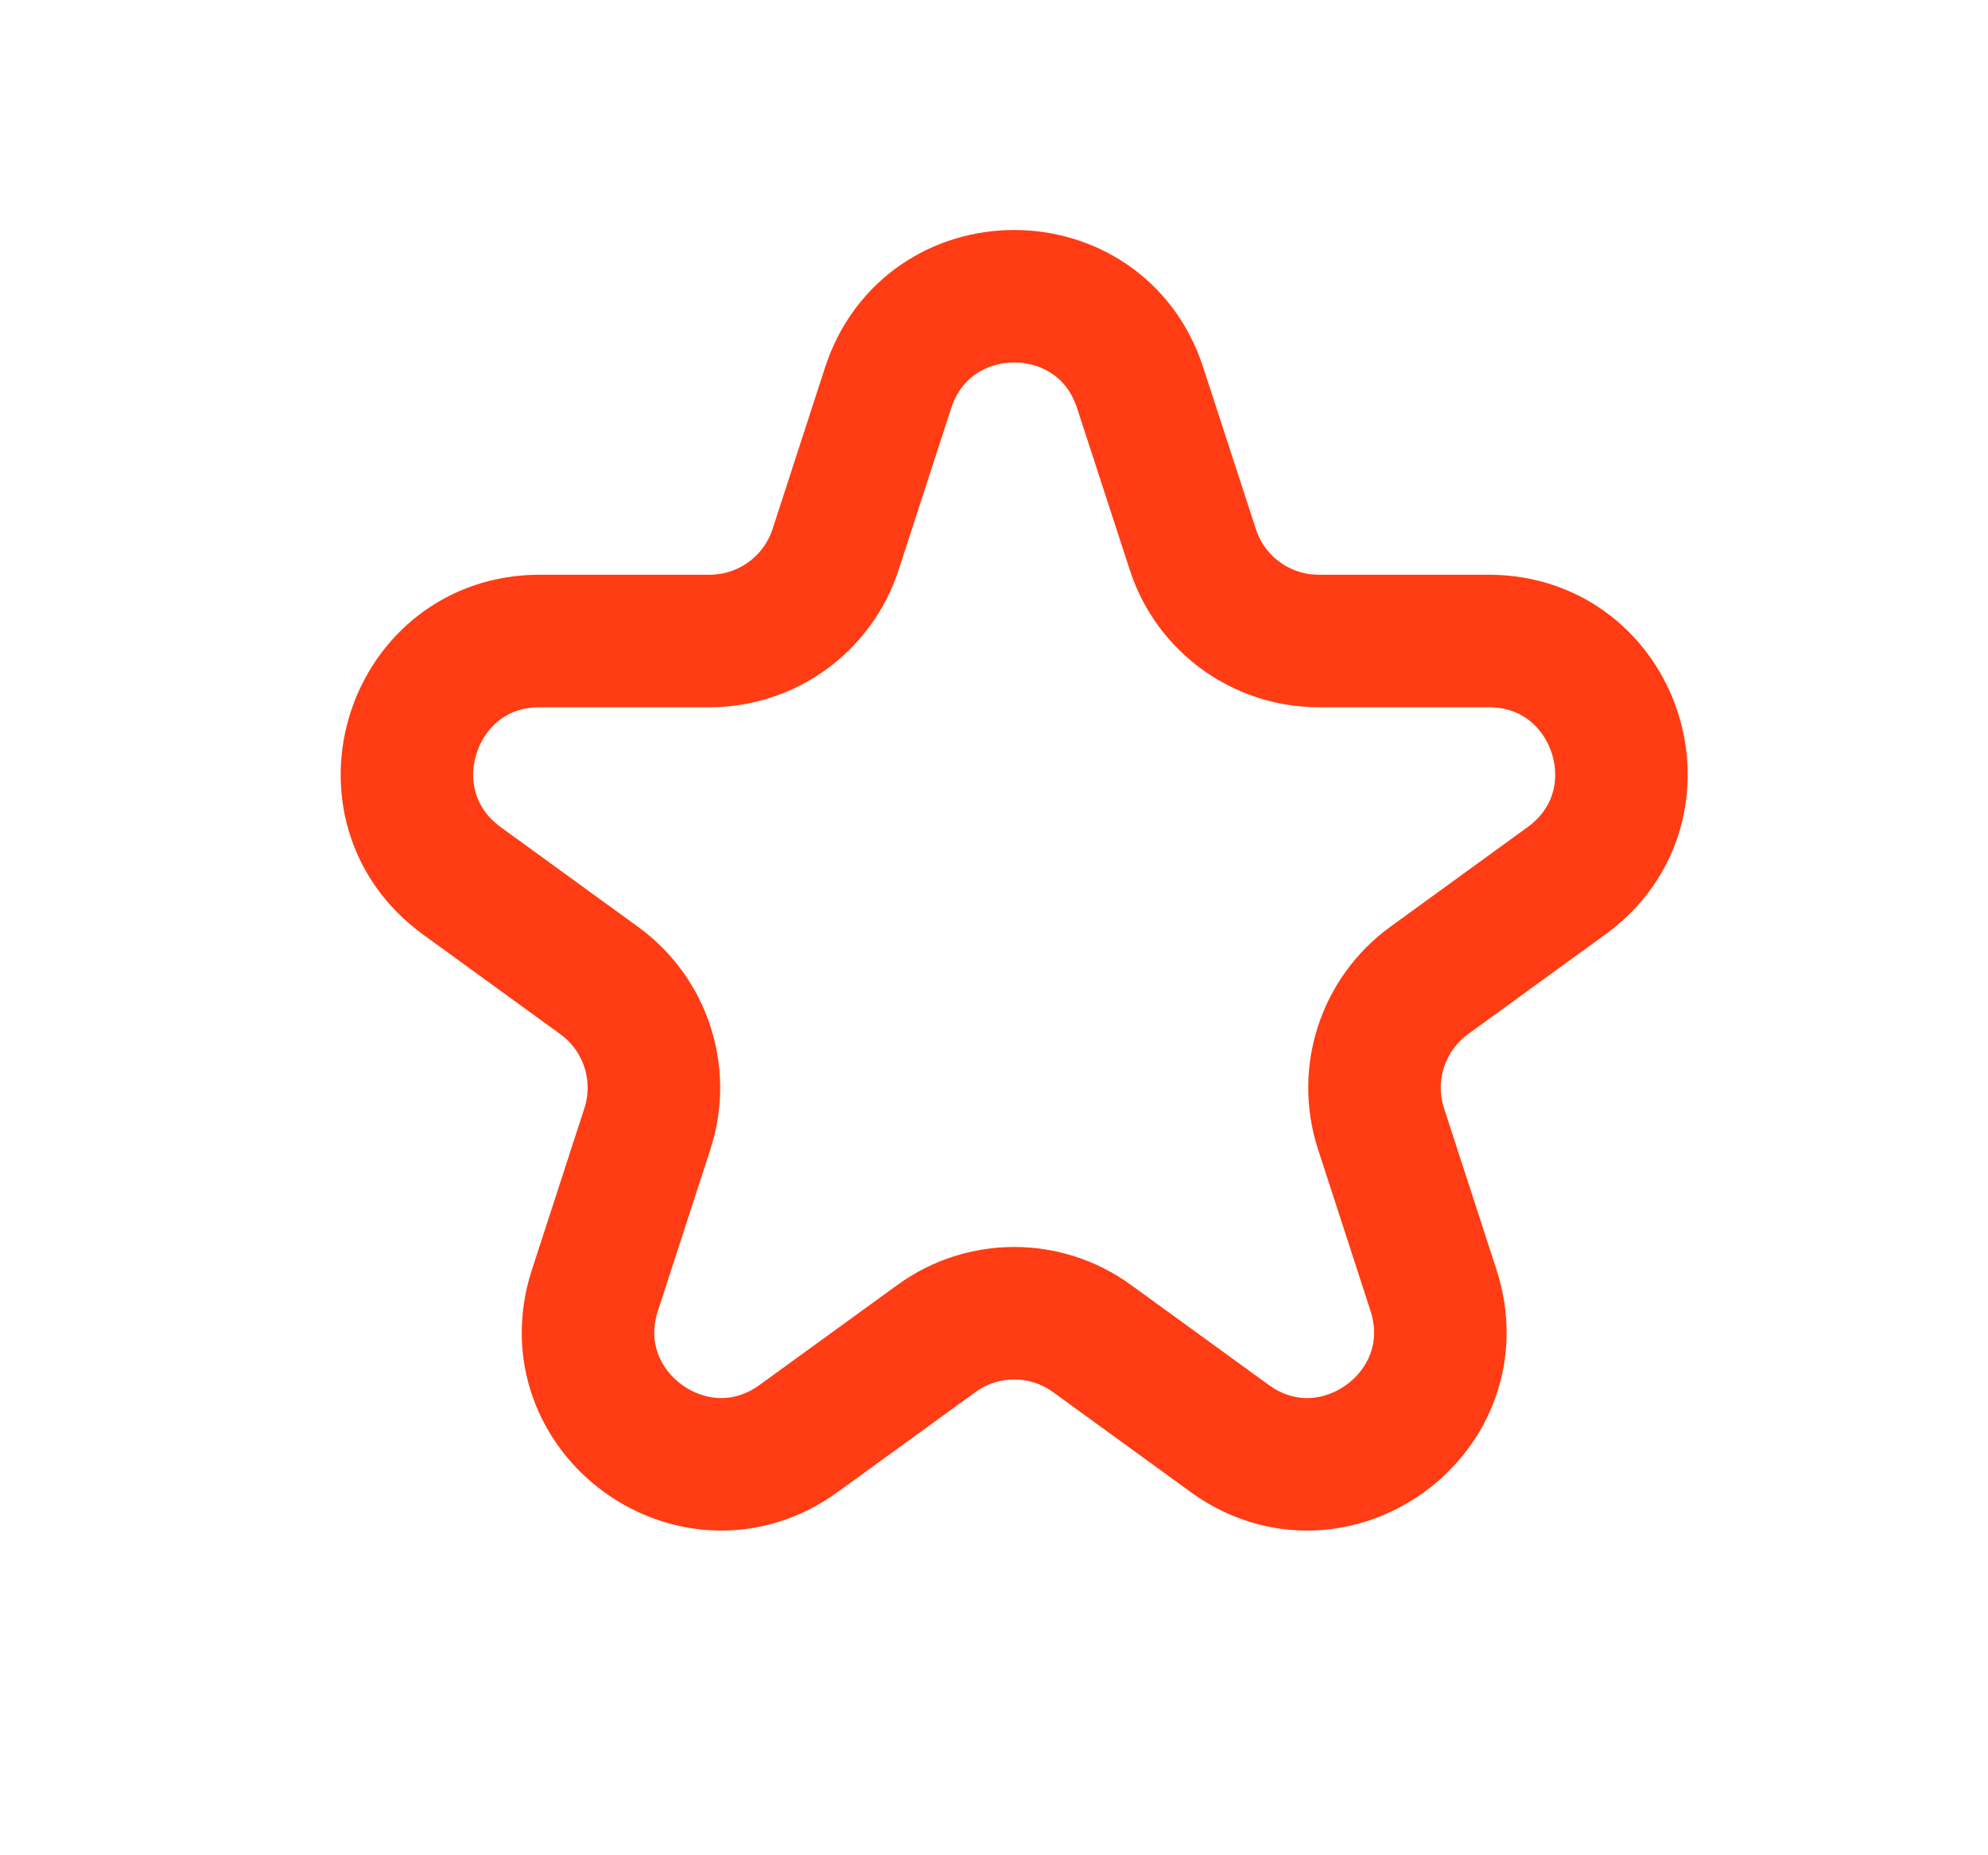 <svg width="15" height="14" viewBox="0 0 15 14" fill="none" xmlns="http://www.w3.org/2000/svg">
<g clip-path="url(#clip0_634_3119)">
<path d="M6.701 2.927C7.001 2.005 8.304 2.005 8.603 2.927L9 4.146C9.133 4.558 9.517 4.837 9.951 4.837L11.232 4.837C12.201 4.837 12.604 6.076 11.82 6.646L10.783 7.399C10.433 7.654 10.286 8.105 10.42 8.517L10.816 9.736C11.115 10.658 10.061 11.424 9.277 10.854L8.24 10.101C7.89 9.846 7.415 9.846 7.065 10.101L6.027 10.854C5.244 11.424 4.189 10.658 4.489 9.736L4.885 8.517C5.019 8.105 4.872 7.654 4.521 7.399L3.484 6.646C2.701 6.076 3.104 4.837 4.072 4.837L5.354 4.837C5.787 4.837 6.171 4.558 6.305 4.146L6.701 2.927Z" stroke="#FF3C13"/>
</g>
<defs>
<clipPath id="clip0_634_3119">
<rect width="14" height="14" fill="white" transform="translate(0.652)"/>
</clipPath>
</defs>
</svg>
